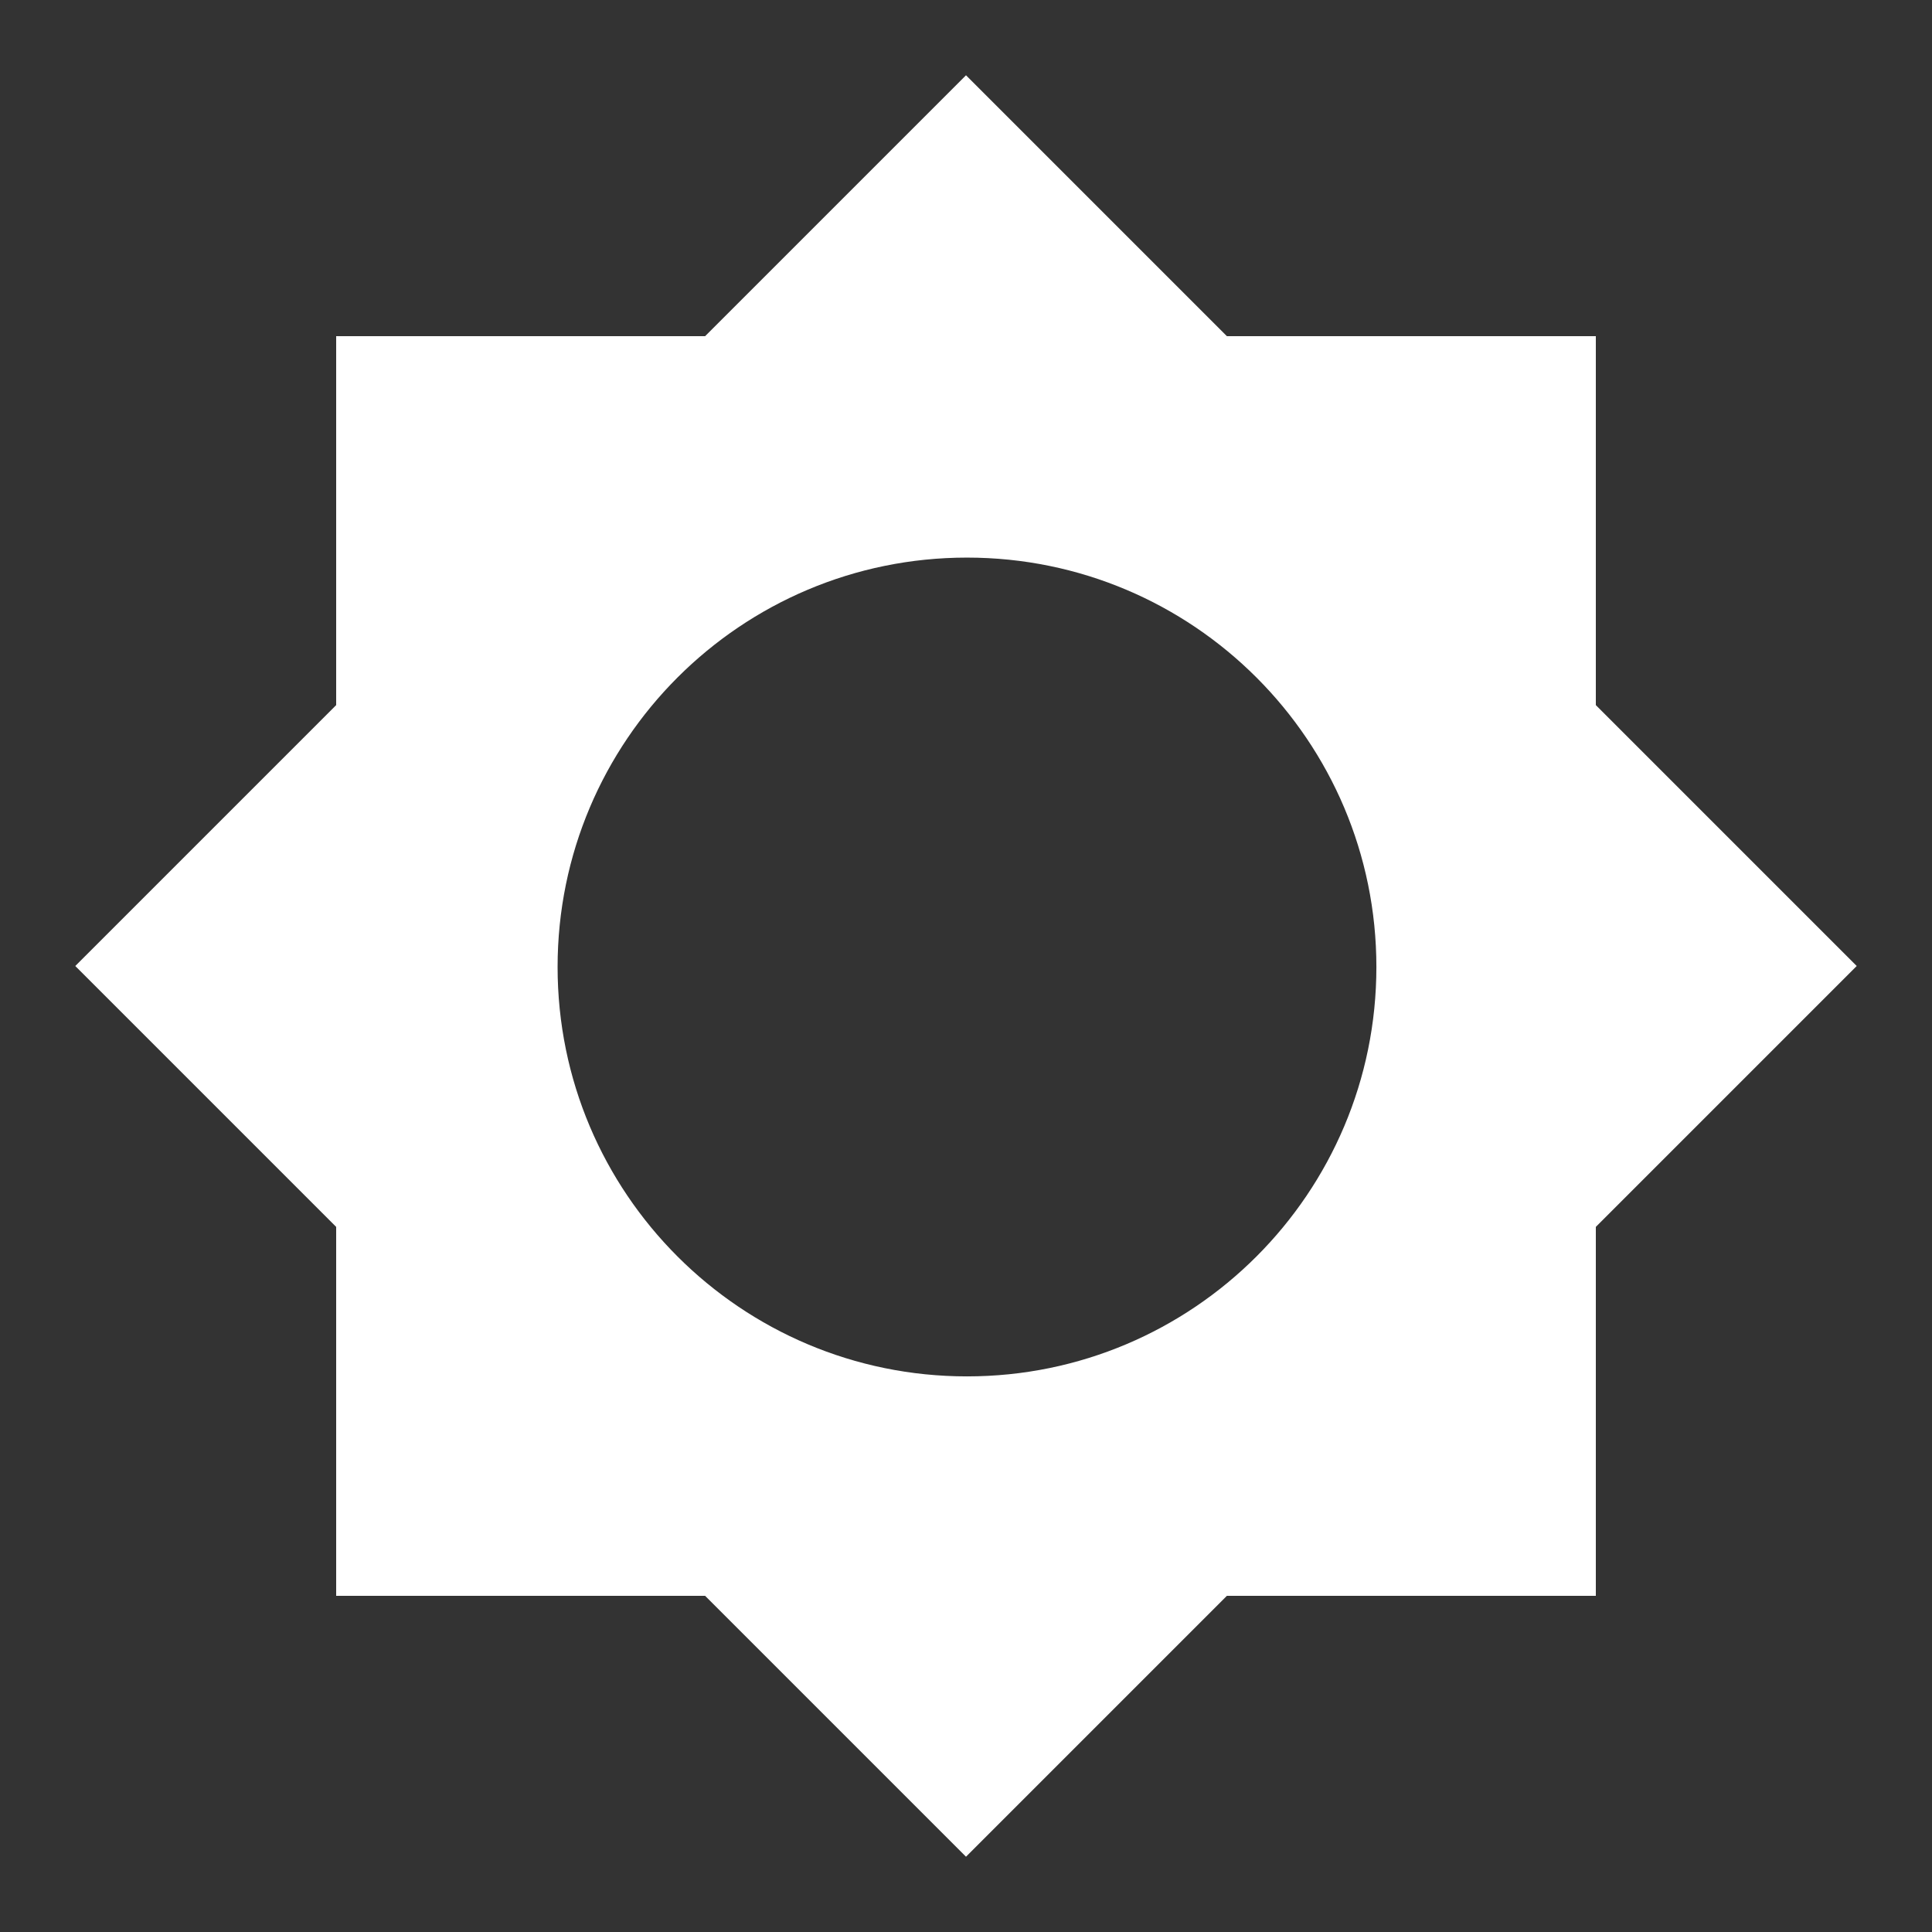 <svg width="77" height="77" fill="none" xmlns="http://www.w3.org/2000/svg"><rect width="100%" height="100%" fill="#333333" stroke="none"/><path fill-rule="evenodd" clip-rule="evenodd" d="m38.5 3 10.398 10.398h14.704v14.704L74 38.5 63.602 48.898v14.704H48.898L38.5 74 28.102 63.602H13.398V48.898L3 38.5l10.398-10.398V13.398h14.704L38.5 3Zm.04 51.856c9.01 0 16.316-7.305 16.316-16.317 0-9.011-7.305-16.316-16.317-16.316-9.011 0-16.316 7.305-16.316 16.316 0 9.012 7.305 16.317 16.316 16.317Z" fill="url(#a)"/><defs><linearGradient id="a" x1="5.945" y1="6.73" x2="107.531" y2="106.551" gradientUnits="userSpaceOnUse"><stop stop-color="#fff"/><stop offset="1" stop-color="#fff"/></linearGradient></defs></svg>